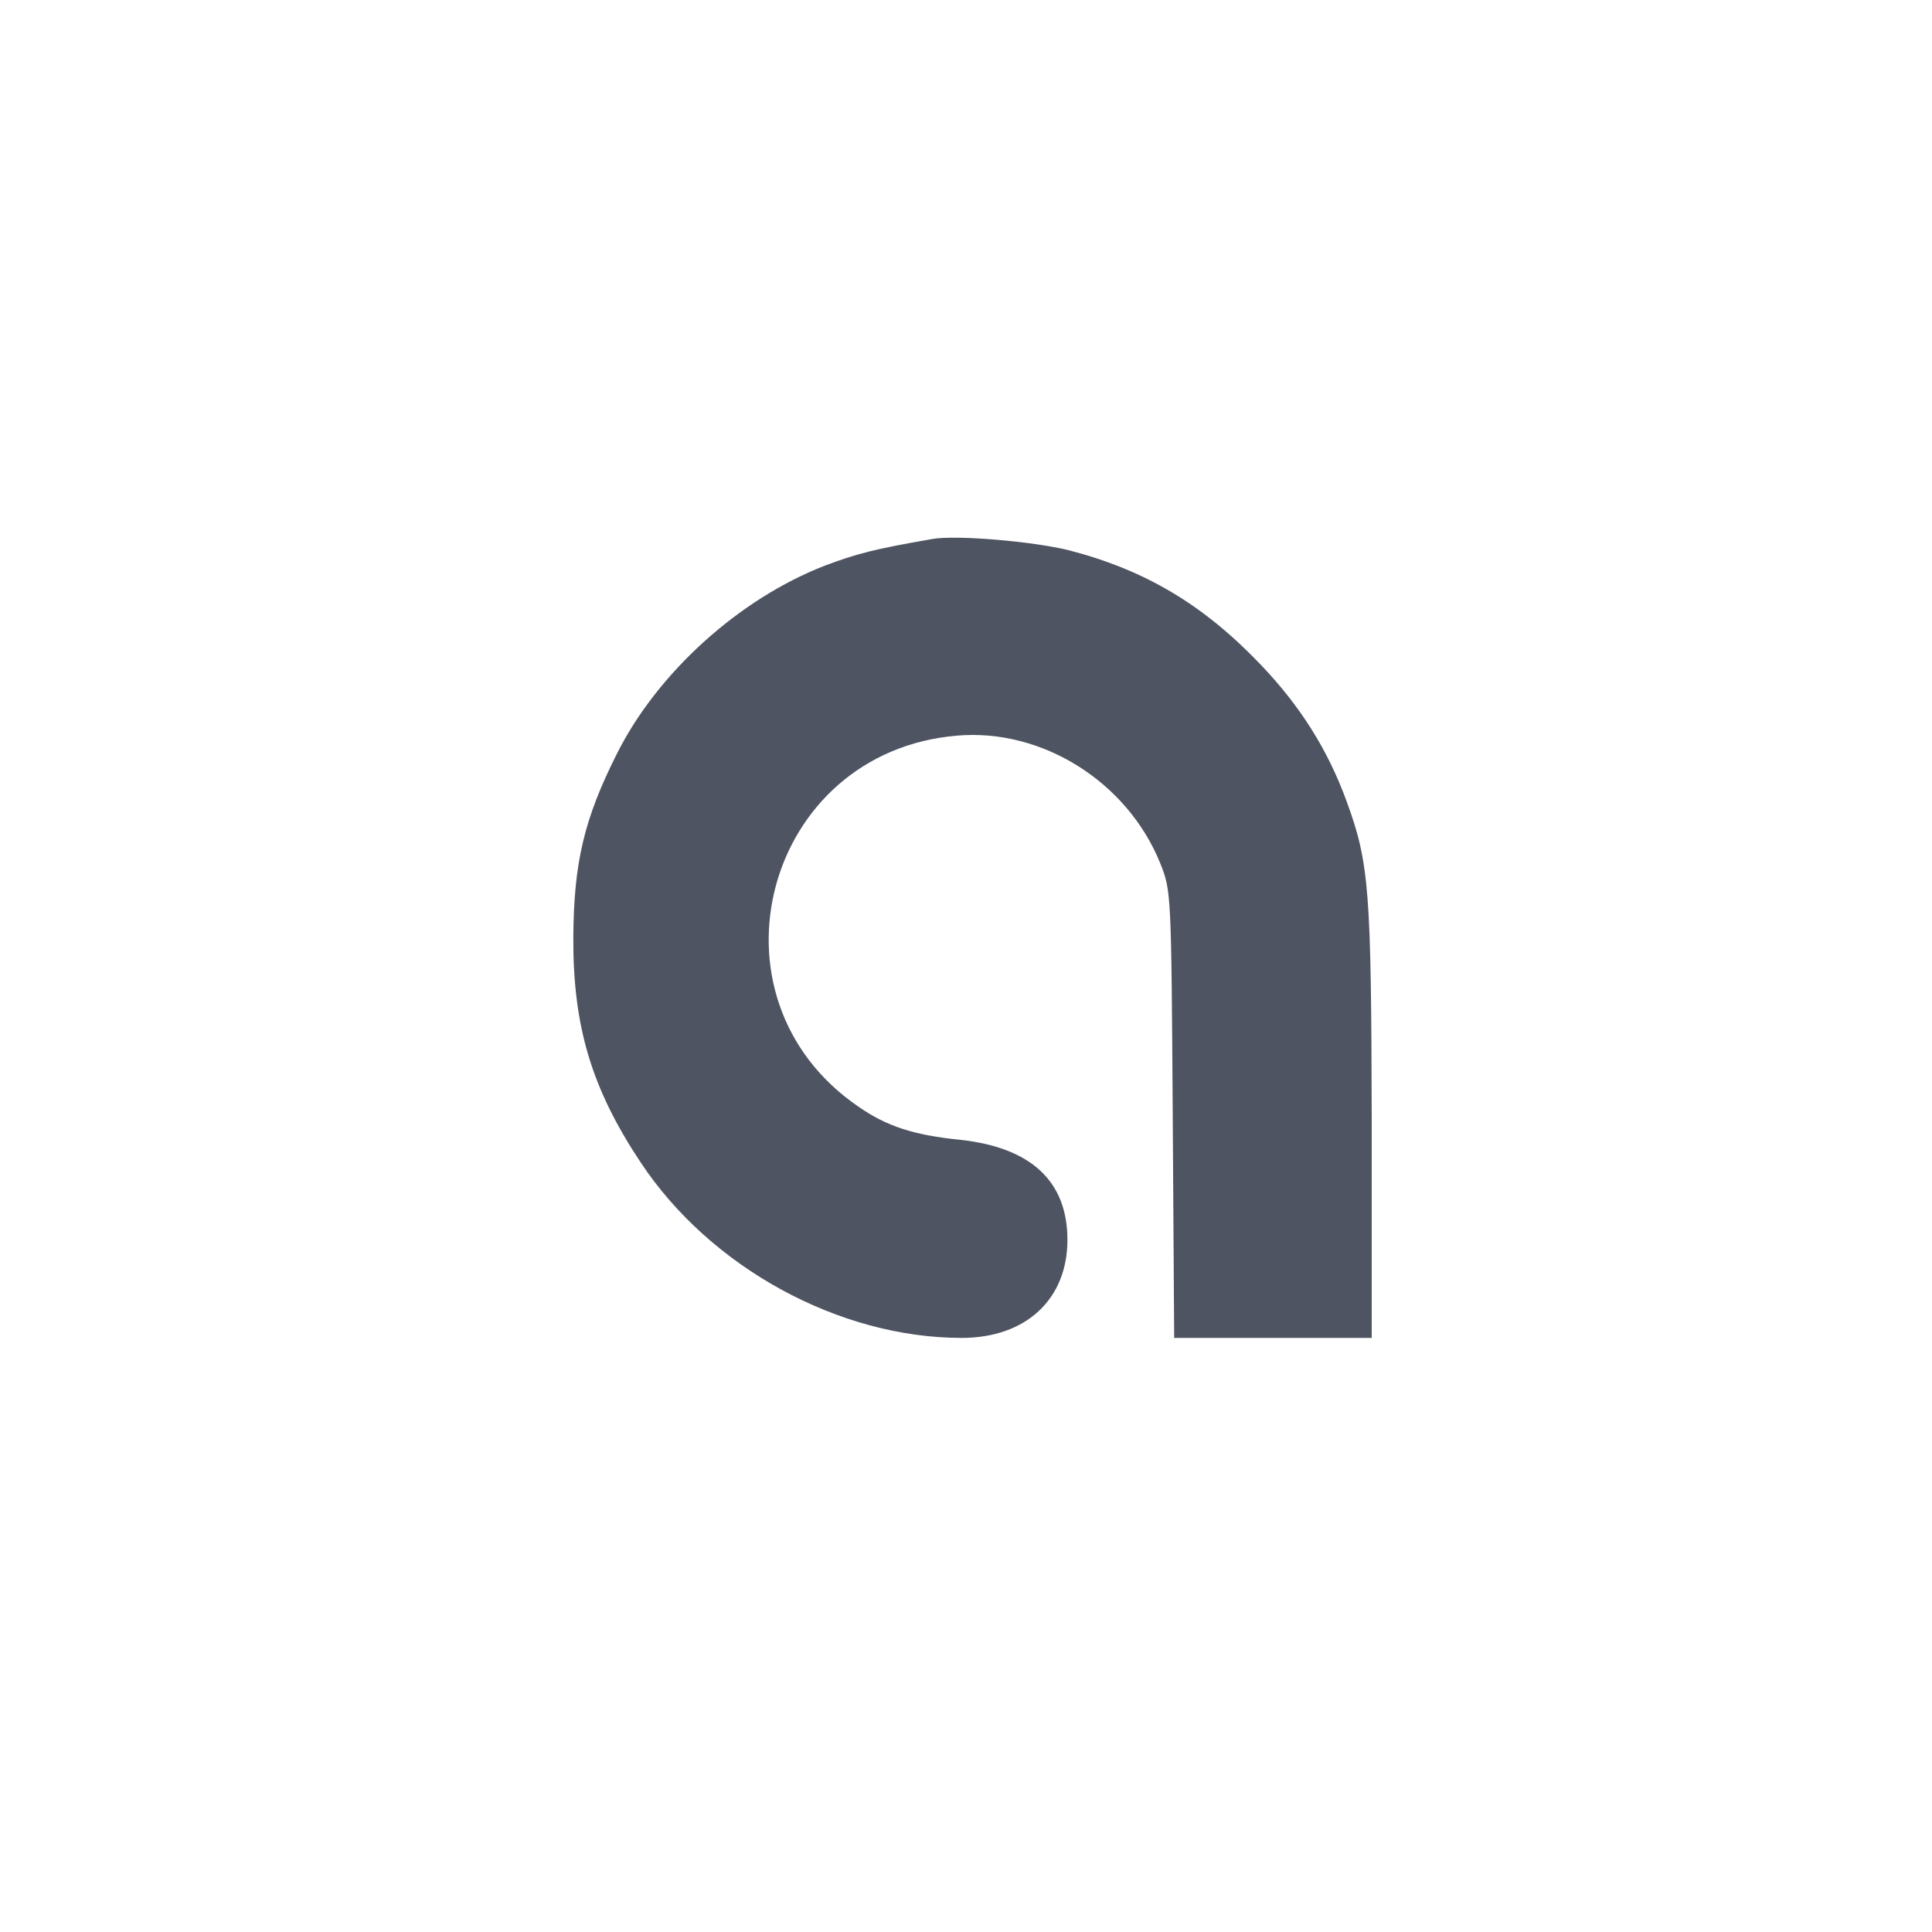 <?xml version="1.0" standalone="no"?>
<!DOCTYPE svg PUBLIC "-//W3C//DTD SVG 20010904//EN"
 "http://www.w3.org/TR/2001/REC-SVG-20010904/DTD/svg10.dtd">
<svg version="1.0" xmlns="http://www.w3.org/2000/svg"
 width="400pt" height="400pt" viewBox="0 0 400 400"
 preserveAspectRatio="xMidYMid meet" fill="#4e5461">

<g transform="translate(0,400) scale(0.1,-0.1)"
fill="#4e5461" stroke="none">
<path d="M1930 2884 c-121 -21 -155 -30 -222 -55 -178 -69 -347 -222 -431
-390 -68 -135 -89 -226 -90 -379 -1 -185 38 -314 139 -466 144 -218 411 -364
665 -364 133 0 219 80 219 203 0 121 -75 191 -221 207 -98 10 -153 28 -212 69
-330 226 -194 735 205 768 176 15 352 -96 420 -264 23 -57 23 -63 26 -520 l3
-463 204 0 205 0 0 448 c-1 478 -5 535 -52 663 -39 107 -96 197 -177 282 -119
125 -240 197 -399 238 -73 18 -233 32 -282 23z"/>
</g>
</svg>
